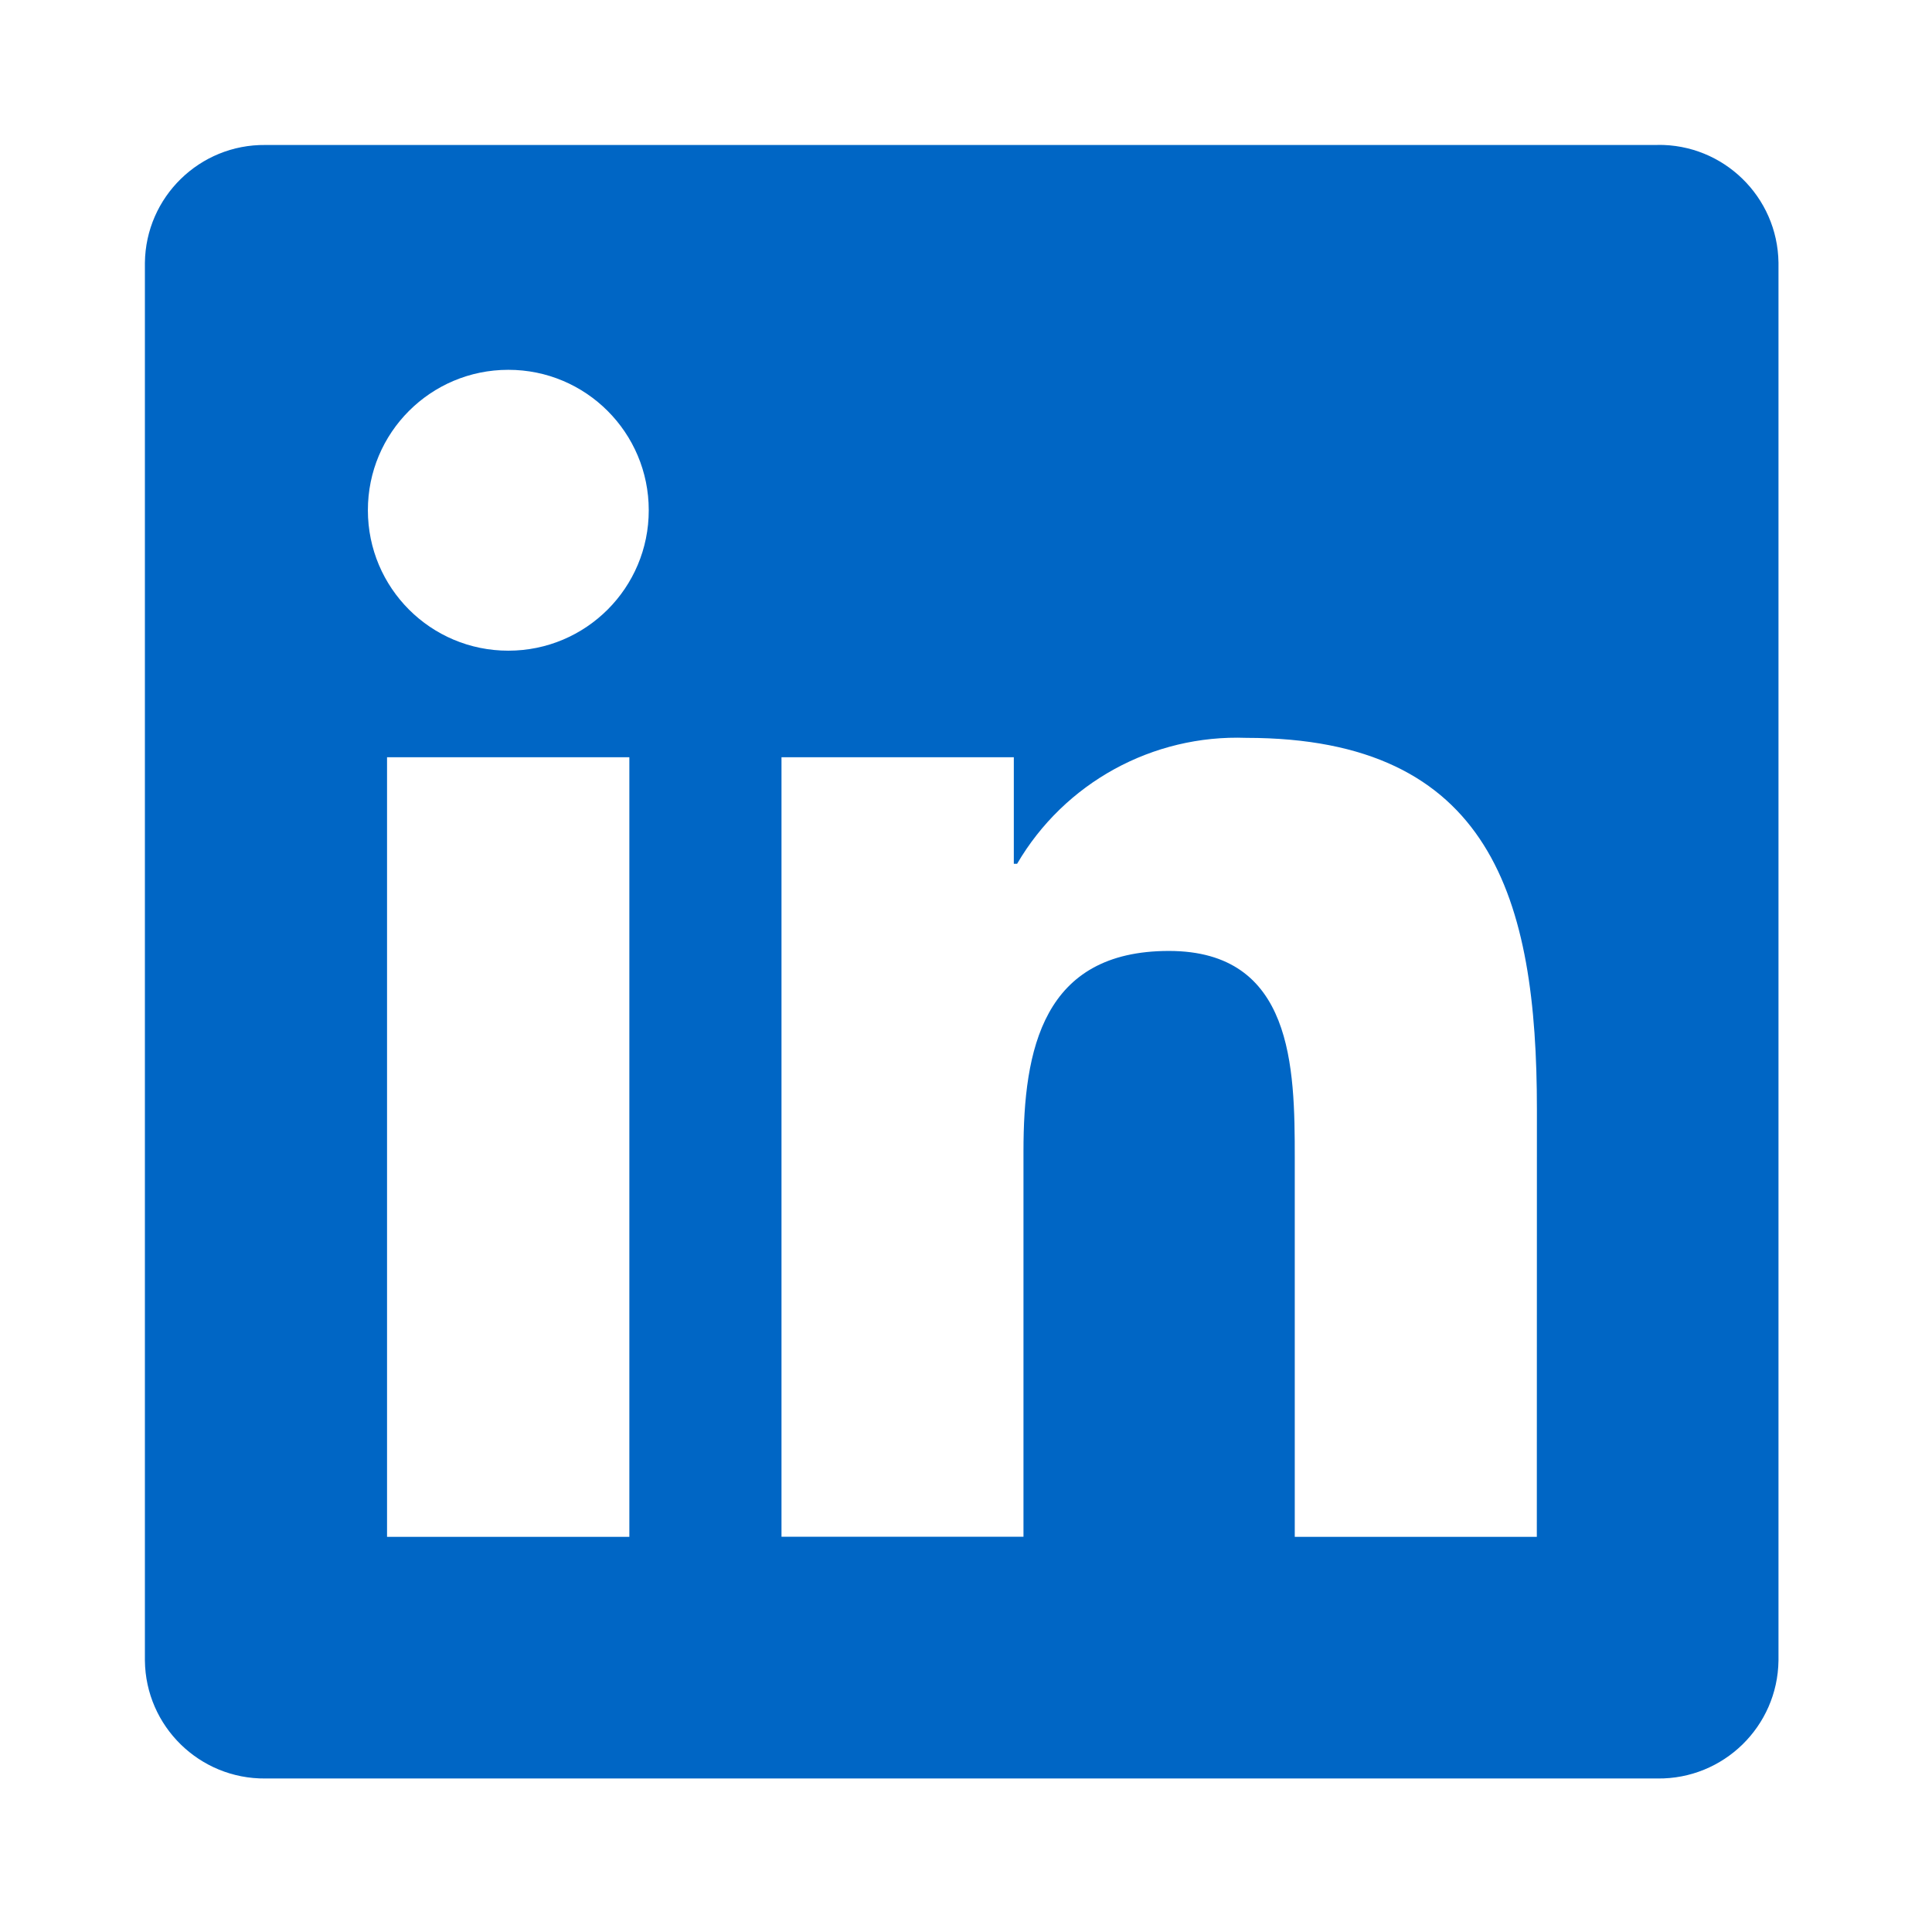 <svg width="24" height="24" viewBox="0 0 24 24" fill="none" xmlns="http://www.w3.org/2000/svg">
    <path d="M19.091 19.091H16.084V14.382C16.084 13.259 16.064 11.813 14.52 11.813C12.954 11.813 12.714 13.037 12.714 14.3V19.09H9.708V9.407H12.594V10.73H12.635C13.223 9.724 14.318 9.123 15.483 9.166C18.53 9.166 19.092 11.171 19.092 13.779L19.091 19.091ZM6.315 8.083C5.351 8.084 4.57 7.303 4.57 6.339C4.569 5.375 5.35 4.594 6.314 4.594C7.278 4.593 8.059 5.375 8.059 6.338C8.06 7.302 7.279 8.083 6.315 8.083ZM7.818 19.091H4.808V9.407H7.818V19.091ZM20.59 1.801H3.297C2.48 1.792 1.81 2.447 1.8 3.264V20.628C1.809 21.446 2.48 22.101 3.297 22.093H20.59C21.409 22.103 22.082 21.448 22.093 20.628V3.263C22.082 2.444 21.409 1.789 20.59 1.8V1.801Z" fill="#0066C5" />
</svg>
    
